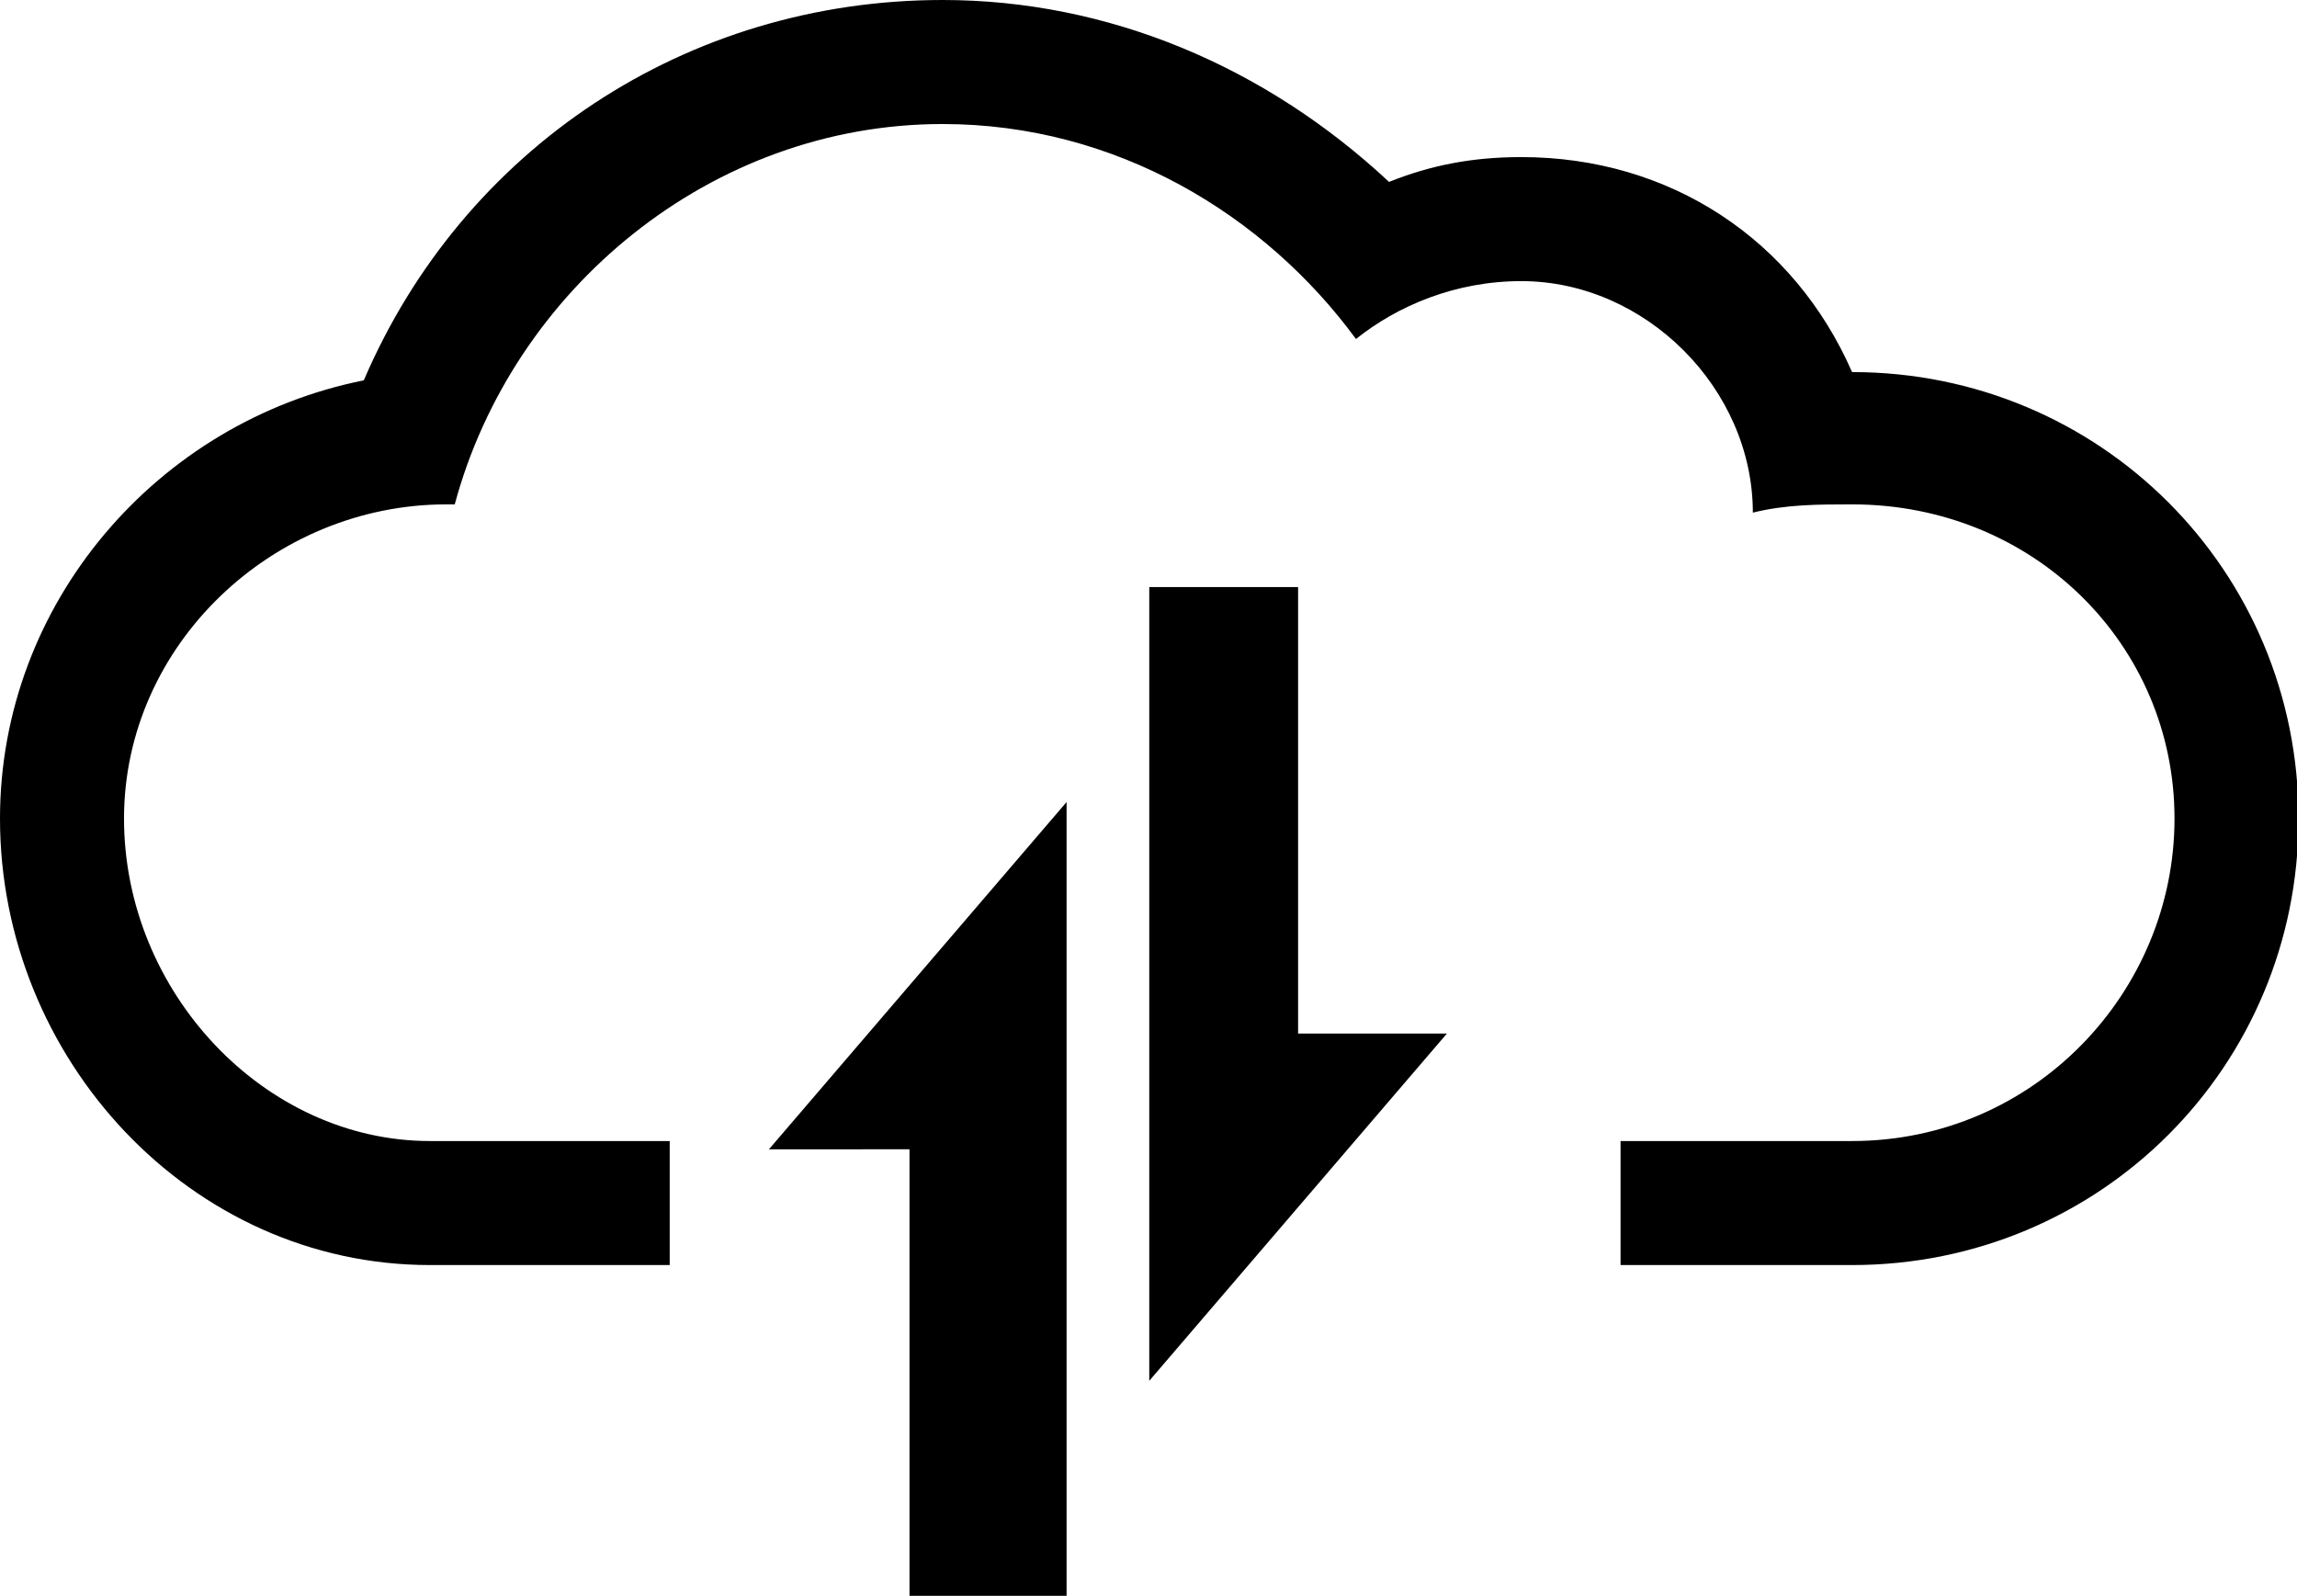 <svg viewBox="0 0 1474 1024" version="1.1" xmlns="http://www.w3.org/2000/svg">
    <path
        d="M233.451 244.062C297.119 95.503 440.373 0 604.85 0c106.114 0 206.922 42.446 286.508 116.725 26.528-10.611 53.057-15.917 84.891-15.917 95.503 0 175.088 53.057 212.228 137.948 159.171 0 286.508 127.337 286.508 286.508s-127.337 286.508-286.508 286.508h-148.56v-79.585h148.56c116.725 0 206.922-95.503 206.922-206.922s-90.197-201.617-206.922-201.617c-21.223 0-42.446 0-63.668 5.306 0-79.585-68.974-148.56-148.56-148.56-42.446 0-79.585 15.917-106.114 37.14-58.363-79.585-153.865-137.948-265.285-137.948-148.56 0-275.896 106.114-313.036 244.062h-5.306c-111.42 0-206.922 90.197-206.922 201.617s90.197 206.922 196.311 206.922h153.865v79.585H275.896c-153.865 0-275.896-132.642-275.896-286.508 0-137.948 100.808-254.674 233.451-281.202z"></path>
    <path
        d="M832.995 663.212h95.503l-191.005 222.839V376.705h95.503zM684.435 673.824v350.176h-100.808v-286.508H493.43l191.005-222.839z"></path>
</svg>

